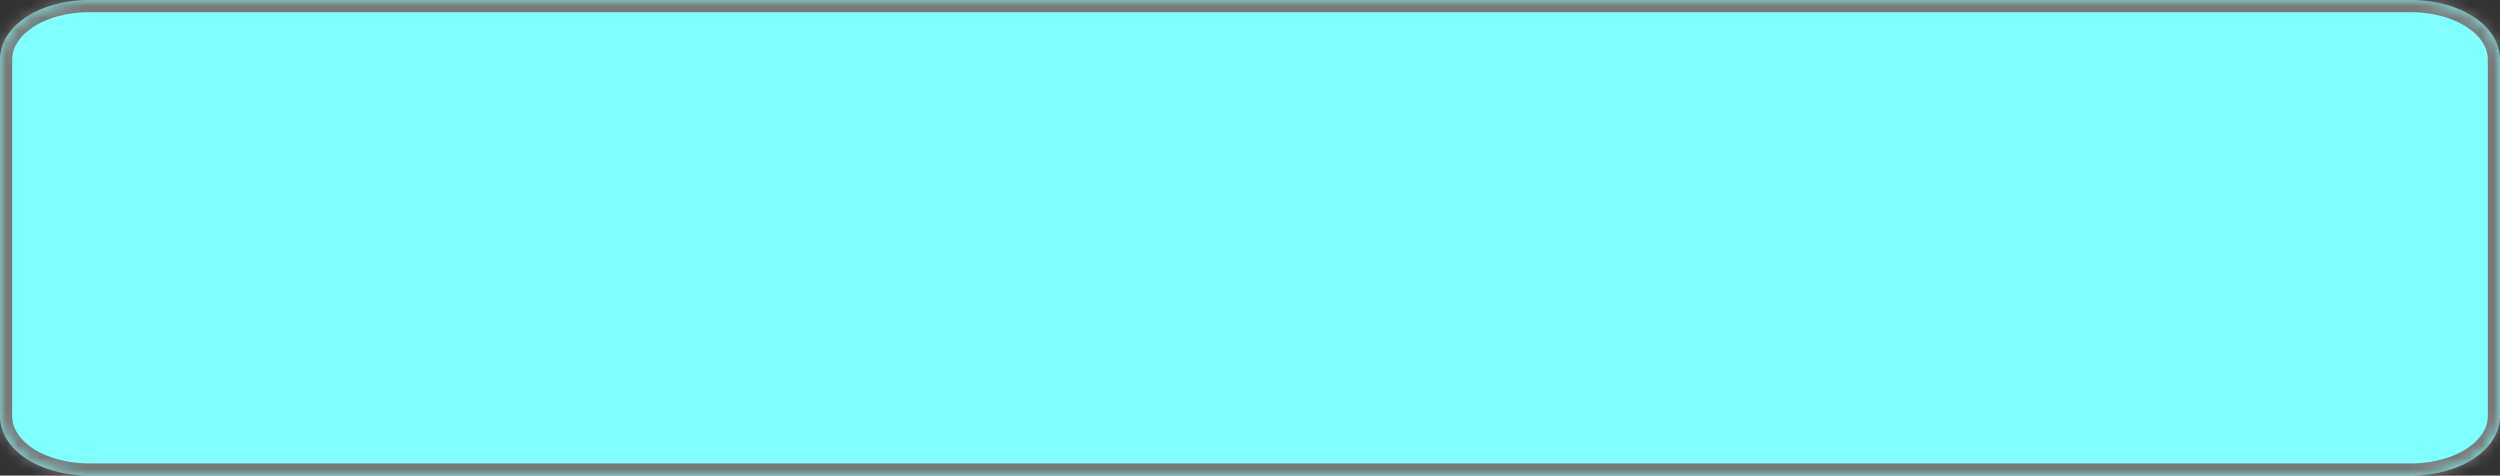 ﻿<?xml version="1.0" encoding="utf-8"?>
<svg version="1.1" xmlns:xlink="http://www.w3.org/1999/xlink" width="205px" height="39px" xmlns="http://www.w3.org/2000/svg">
  <rect width="100%" height="100%" fill="#333333" stroke="none"/>
  <defs>
    <mask fill="white" id="clip5">
      <path d="M 0 34.125  L 0 4.875  C 0 2.145  3.221 0  7.321 0  L 96.643 0  L 197.679 0  C 201.779 0  205 2.145  205 4.875  L 205 34.125  C 205 36.855  201.779 39  197.679 39  L 7.321 39  C 3.221 39  0 36.855  0 34.125  Z " fill-rule="evenodd" />
    </mask>
  </defs>
  <g transform="matrix(1 0 0 1 -59 -922 )">
    <path d="M 0 34.125  L 0 4.875  C 0 2.145  3.221 0  7.321 0  L 96.643 0  L 197.679 0  C 201.779 0  205 2.145  205 4.875  L 205 34.125  C 205 36.855  201.779 39  197.679 39  L 7.321 39  C 3.221 39  0 36.855  0 34.125  Z " fill-rule="nonzero" fill="#80ffff" stroke="none" transform="matrix(1 0 0 1 59 922 )" />
    <path d="M 0 34.125  L 0 4.875  C 0 2.145  3.221 0  7.321 0  L 96.643 0  L 197.679 0  C 201.779 0  205 2.145  205 4.875  L 205 34.125  C 205 36.855  201.779 39  197.679 39  L 7.321 39  C 3.221 39  0 36.855  0 34.125  Z " stroke-width="2" stroke="#797979" fill="none" transform="matrix(1 0 0 1 59 922 )" mask="url(#clip5)" />
  </g>
</svg>